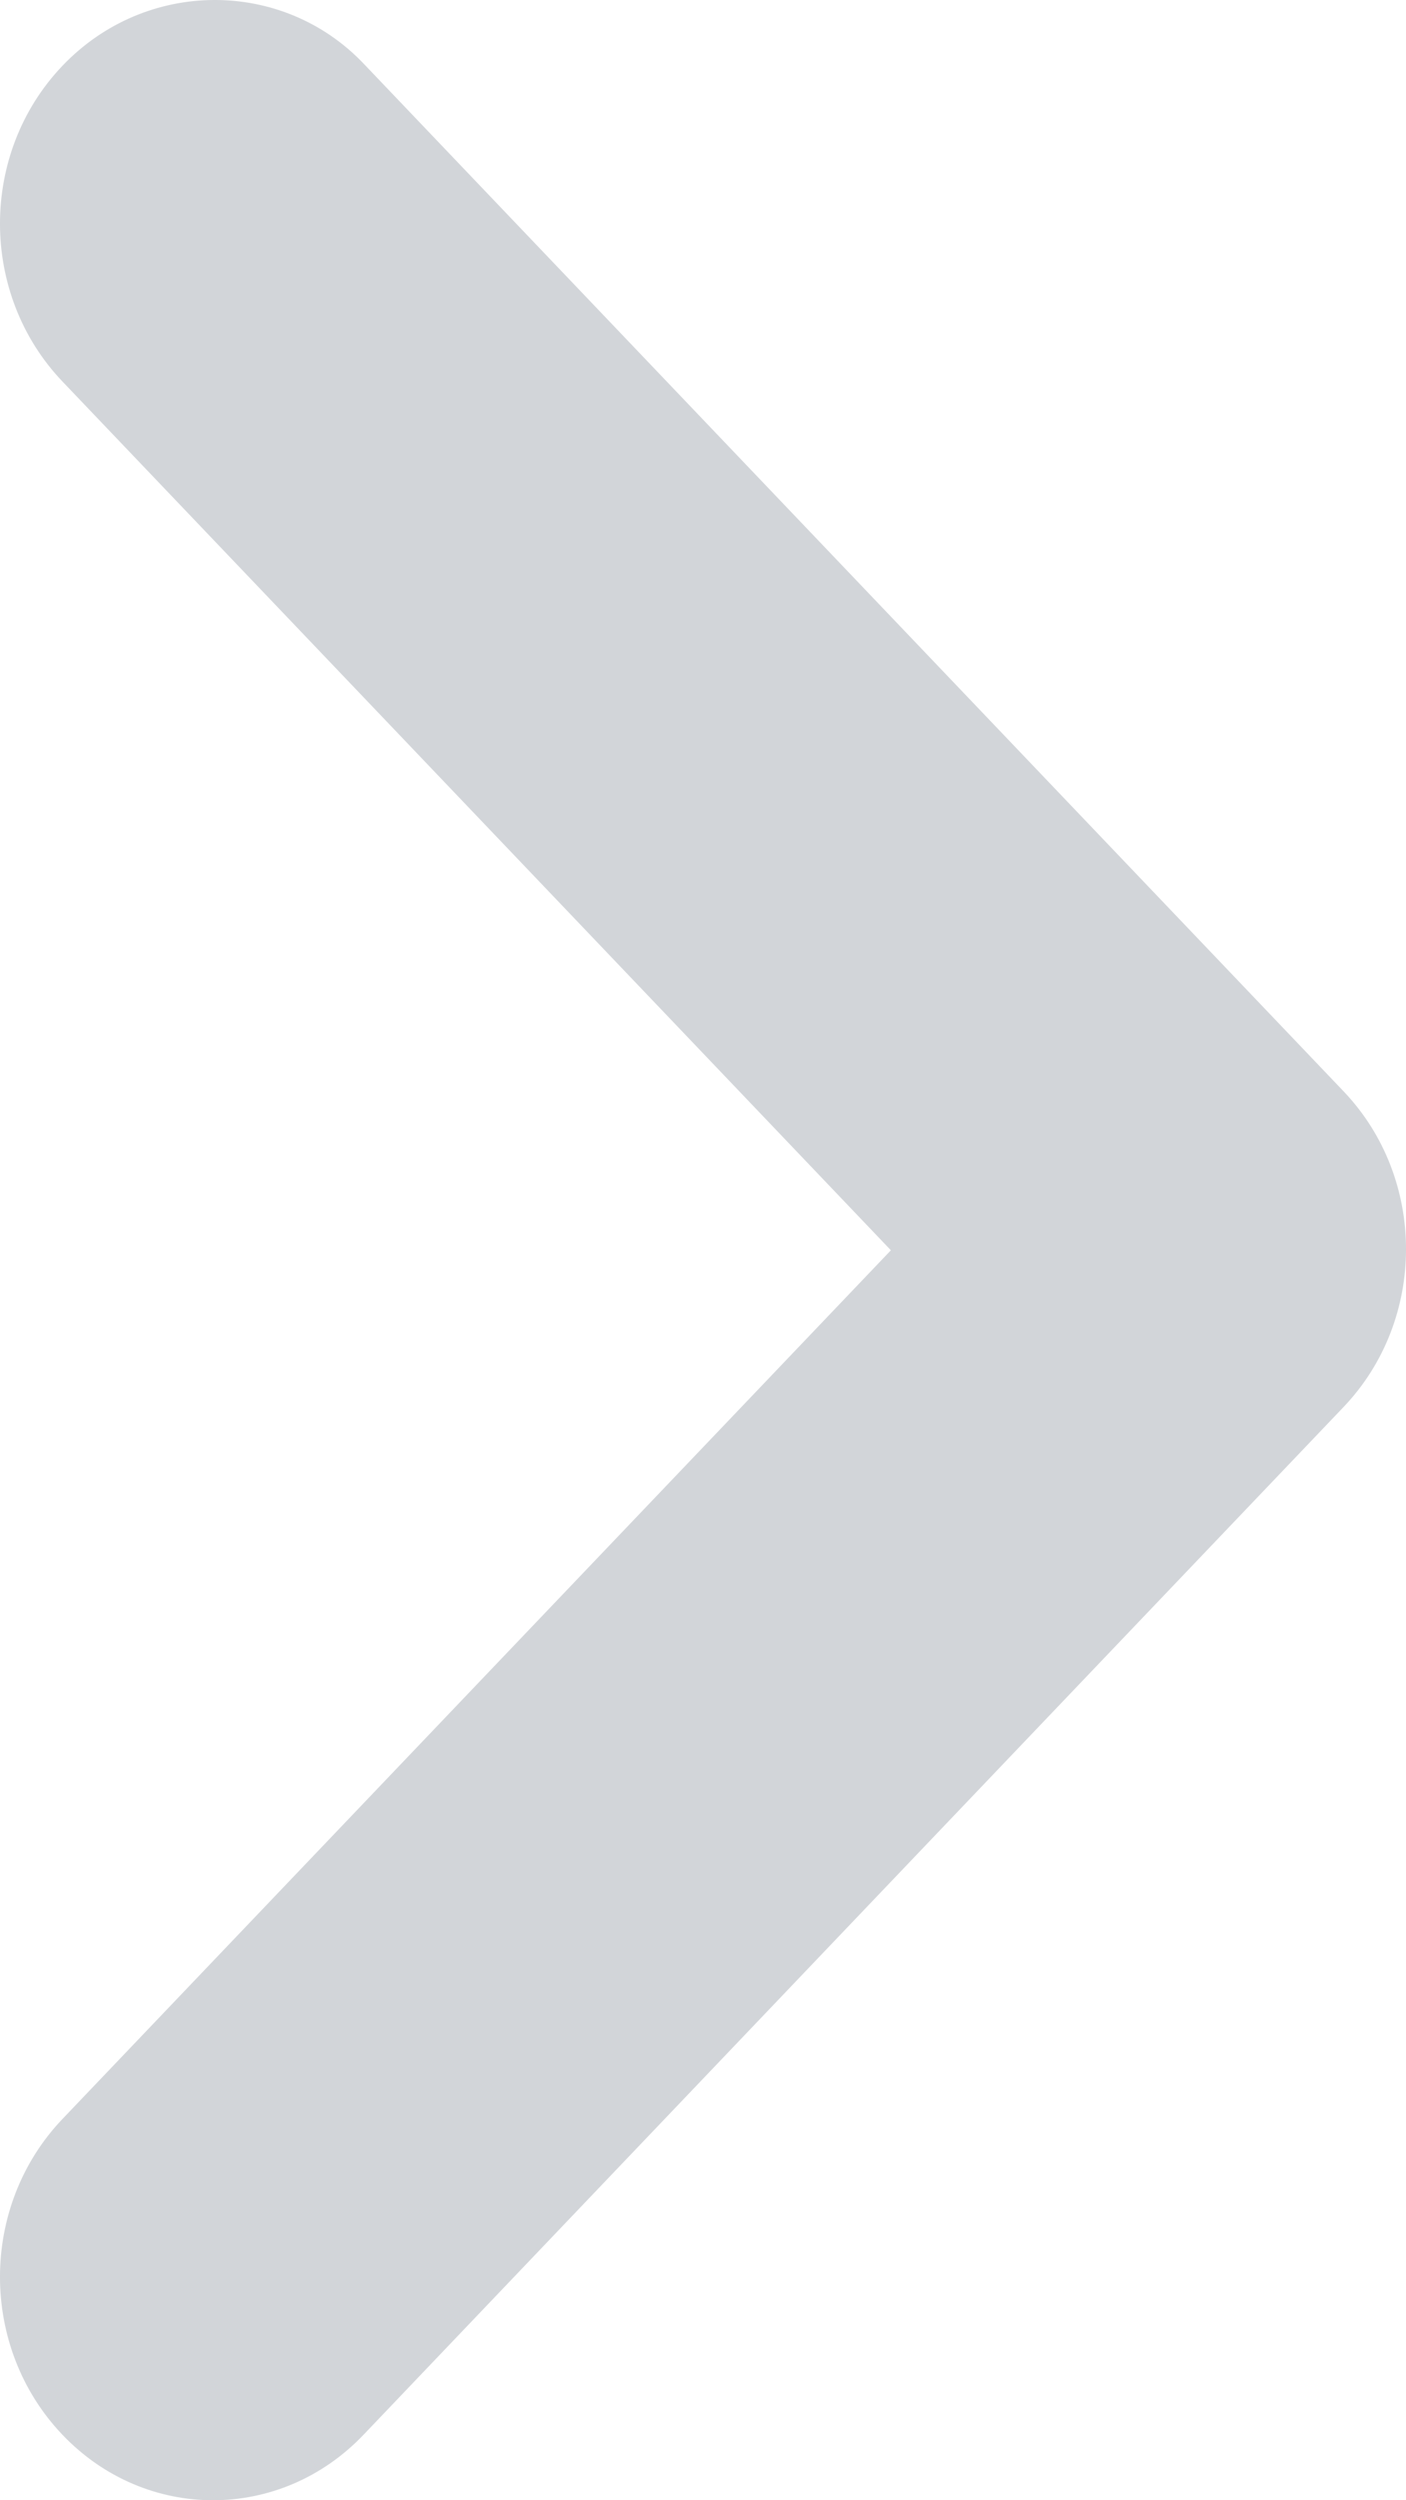 <svg width="27" height="48" viewBox="0 0 27 48" fill="none" xmlns="http://www.w3.org/2000/svg">
<path fill-rule="evenodd" clip-rule="evenodd" d="M1.199 1.263C-0.4 2.939 -0.4 5.647 1.199 7.324L17.108 24.003L1.199 40.681C-0.4 42.358 -0.4 45.066 1.199 46.743C2.798 48.419 5.382 48.419 6.981 46.743L25.801 27.012C27.4 25.335 27.4 22.627 25.801 20.951L6.981 1.22C5.423 -0.414 2.798 -0.414 1.199 1.263Z" fill="#D2D5D9"/>
</svg>
